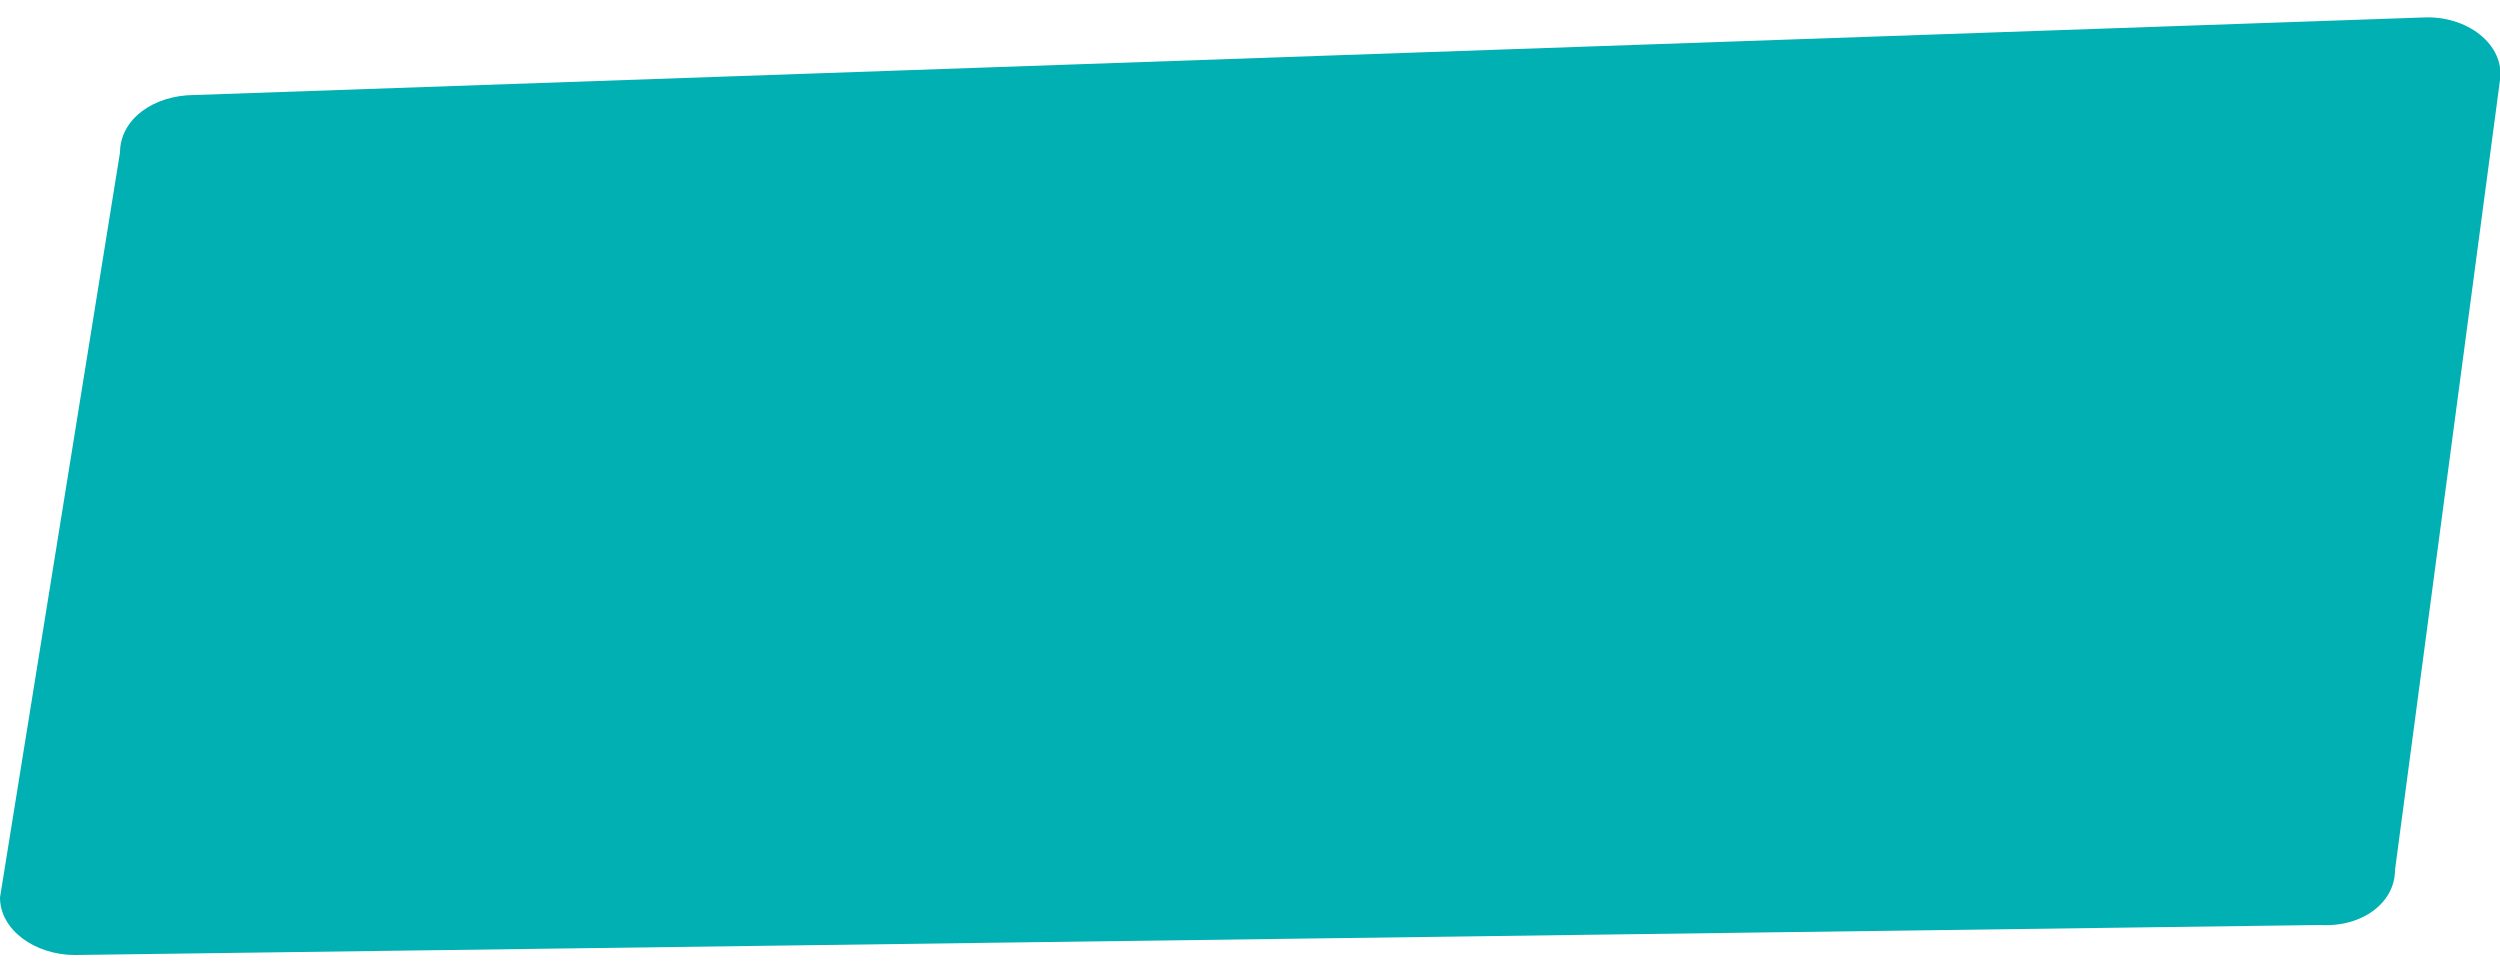 <?xml version="1.0" encoding="utf-8"?>
<!-- Generator: Adobe Illustrator 22.1.0, SVG Export Plug-In . SVG Version: 6.00 Build 0)  -->
<svg version="1.1" id="Layer_1" xmlns="http://www.w3.org/2000/svg" xmlns:xlink="http://www.w3.org/1999/xlink" x="0px" y="0px"
	 viewBox="0 0 100 39" style="enable-background:new 0 0 100 39;" xml:space="preserve">
<style type="text/css">
	.st0{fill:#00B0B3;}
</style>
<path class="st0" d="M95.8,34.8L100,3.2c0.2-1.4-1.3-2.6-3.1-2.5L7.8,3.8c-1.7,0-3,1-3,2.3L0,35.9c0,1.3,1.4,2.3,3,2.3l89.8-1.2
	C94.5,37.1,95.8,36.1,95.8,34.8z"/>
</svg>
